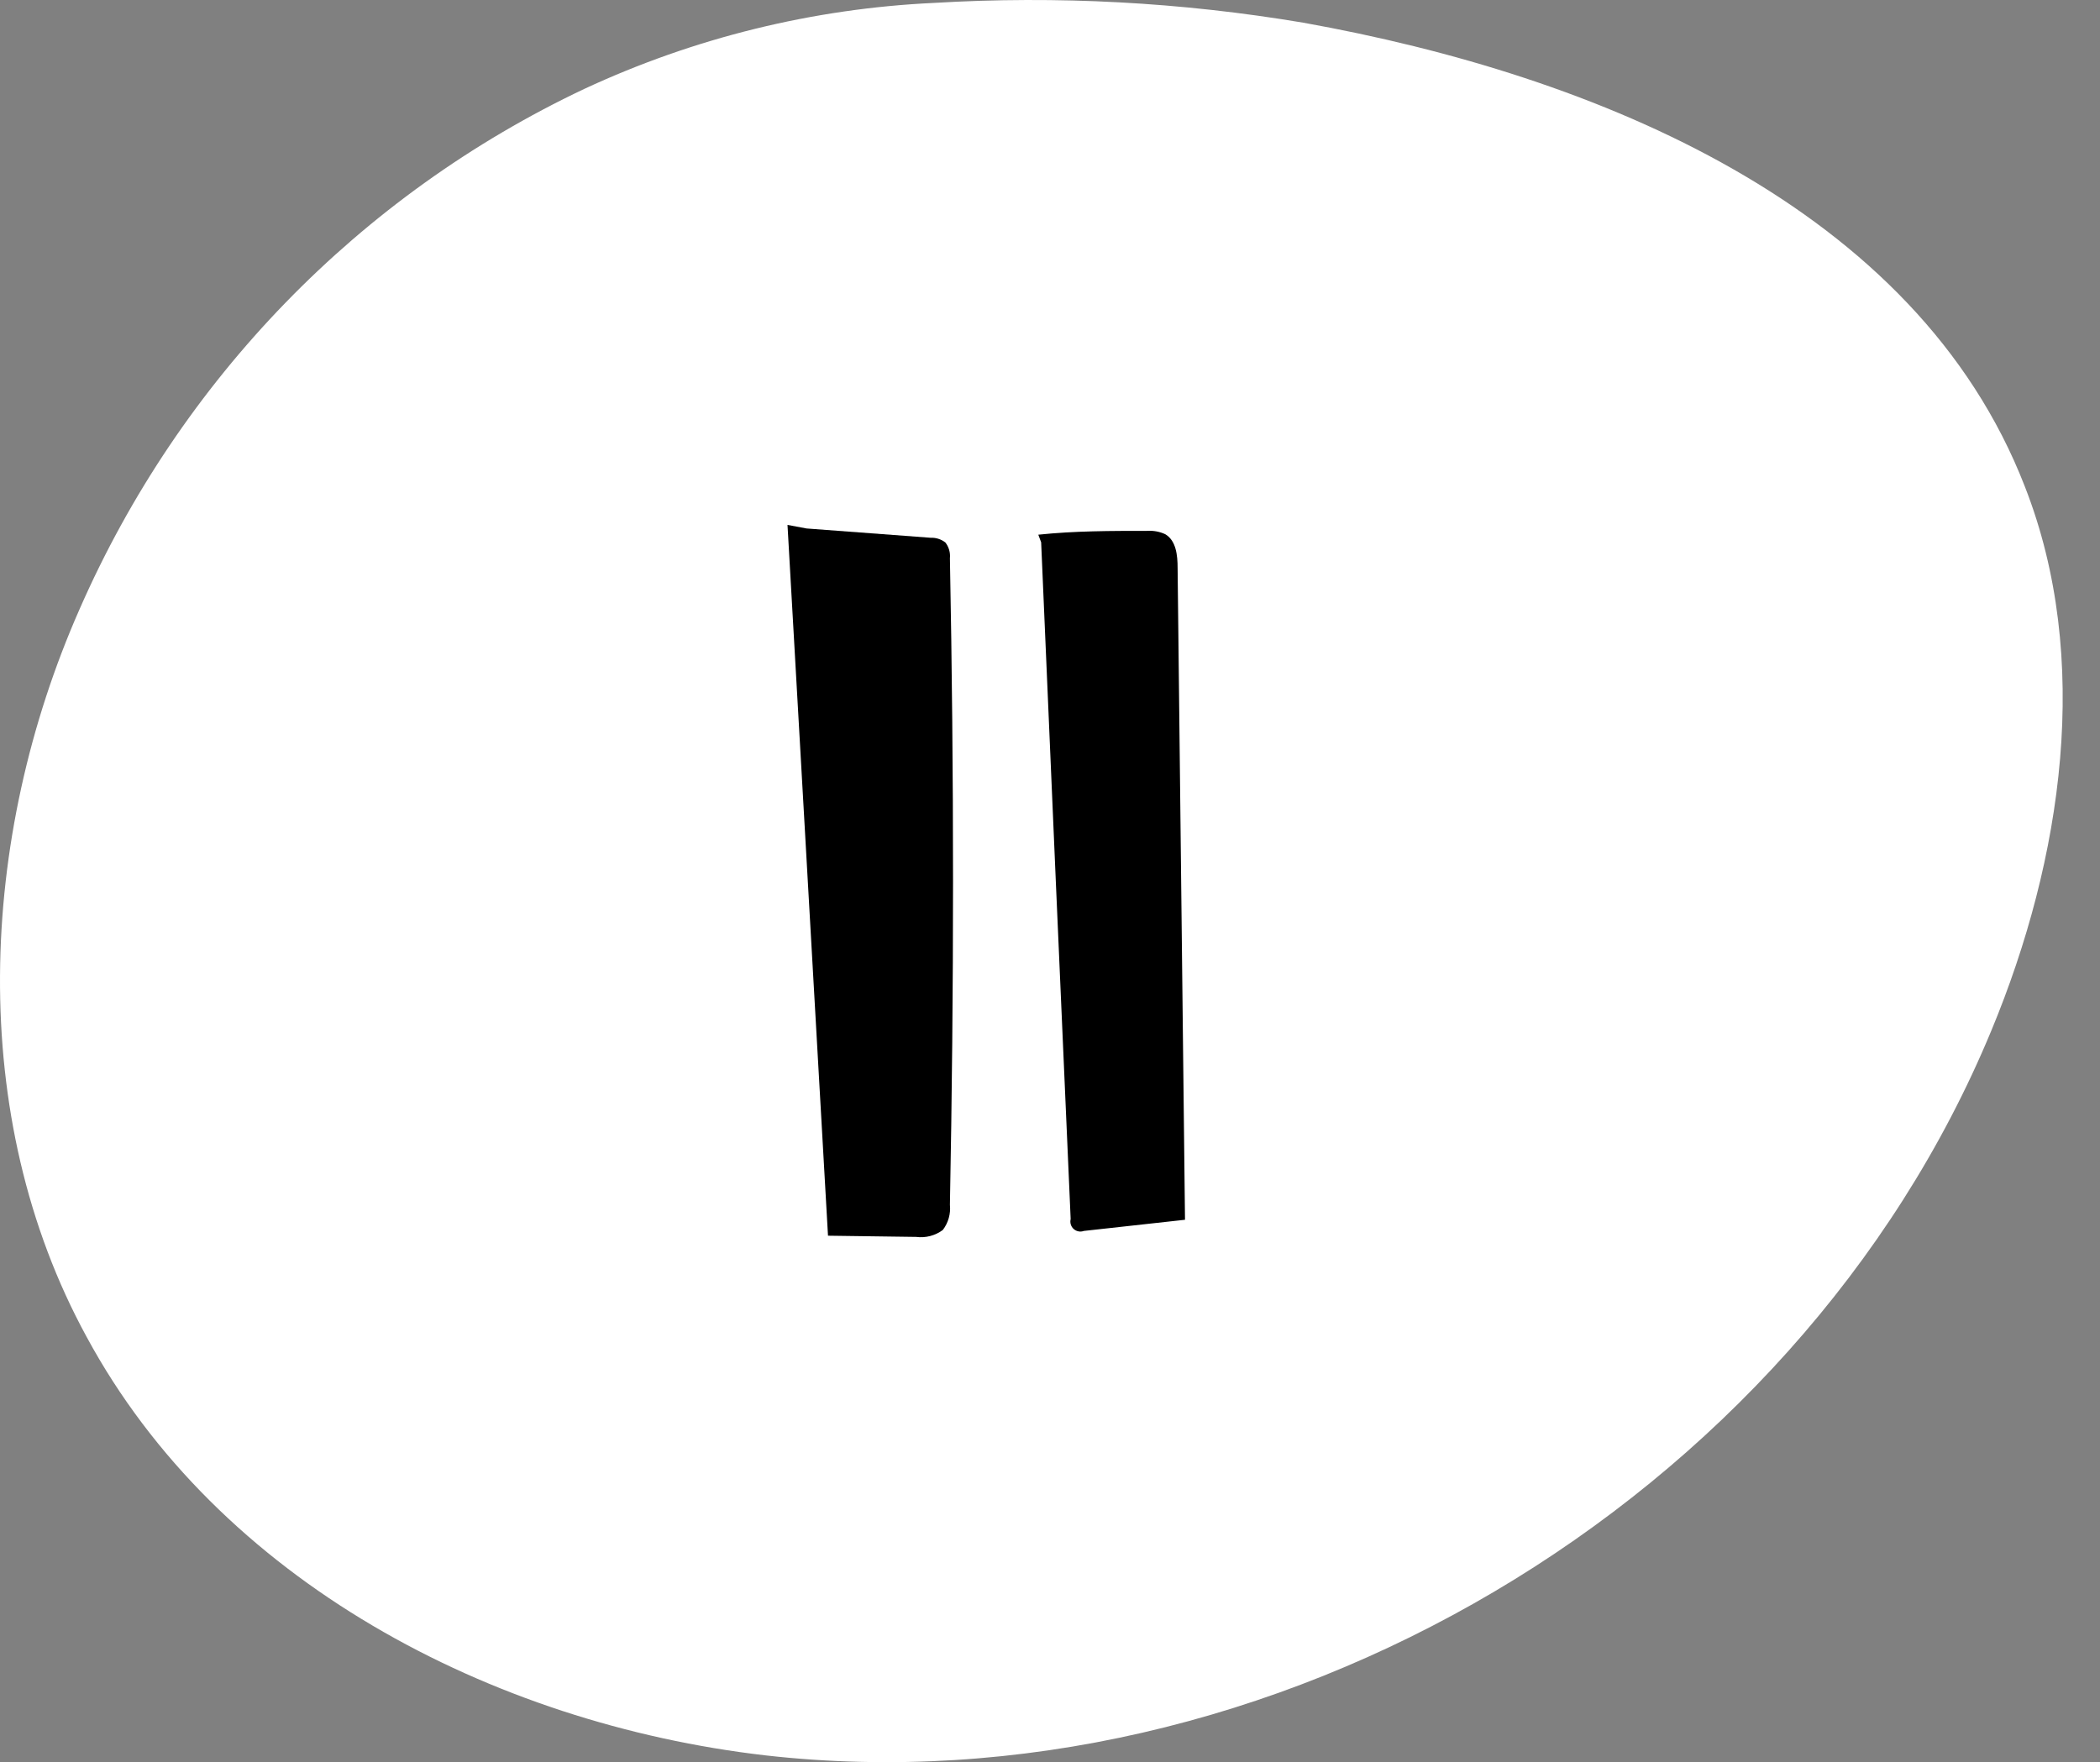 <svg width="56" height="47" viewBox="0 0 56 47" fill="none" xmlns="http://www.w3.org/2000/svg">
<rect x="0" y="0" width="56" height="47" fill="#808080" stroke="none"/>
<path d="M15.586 2.369C9.586 5.204 4.806 10.13 2.126 16.238C-0.572 22.348 -0.905 29.764 2.308 35.653C5.825 42.16 13.101 45.971 20.407 46.818C33.874 48.346 47.88 40.09 53.102 27.488C55.004 22.906 55.792 17.56 53.996 12.977C51.101 5.508 42.59 2.01 34.753 0.605C31.499 0.058 28.194 -0.119 24.901 0.078C21.678 0.229 18.515 1.007 15.586 2.369Z" fill="white"/>
<path d="M25.211 14.47C25.099 14.382 24.959 14.337 24.817 14.343L21.508 14.095L21 14C21.36 20.322 21.72 26.641 22.08 32.958L24.43 32.99C24.682 33.023 24.937 32.957 25.141 32.806C25.288 32.614 25.356 32.373 25.331 32.133C25.442 26.383 25.442 20.635 25.331 14.889C25.346 14.739 25.303 14.589 25.211 14.47Z" fill="black"/>
<path d="M31.403 15.15C31.403 14.813 31.365 14.419 31.073 14.248C30.926 14.18 30.764 14.149 30.603 14.159C29.631 14.159 28.659 14.159 27.688 14.261L27.764 14.464C28.022 20.485 28.285 26.501 28.551 32.514C28.539 32.561 28.54 32.61 28.554 32.657C28.568 32.703 28.594 32.745 28.63 32.778C28.666 32.81 28.71 32.833 28.758 32.842C28.805 32.852 28.855 32.848 28.901 32.831L31.6 32.533L31.403 15.15Z" fill="black"/>
</svg>
